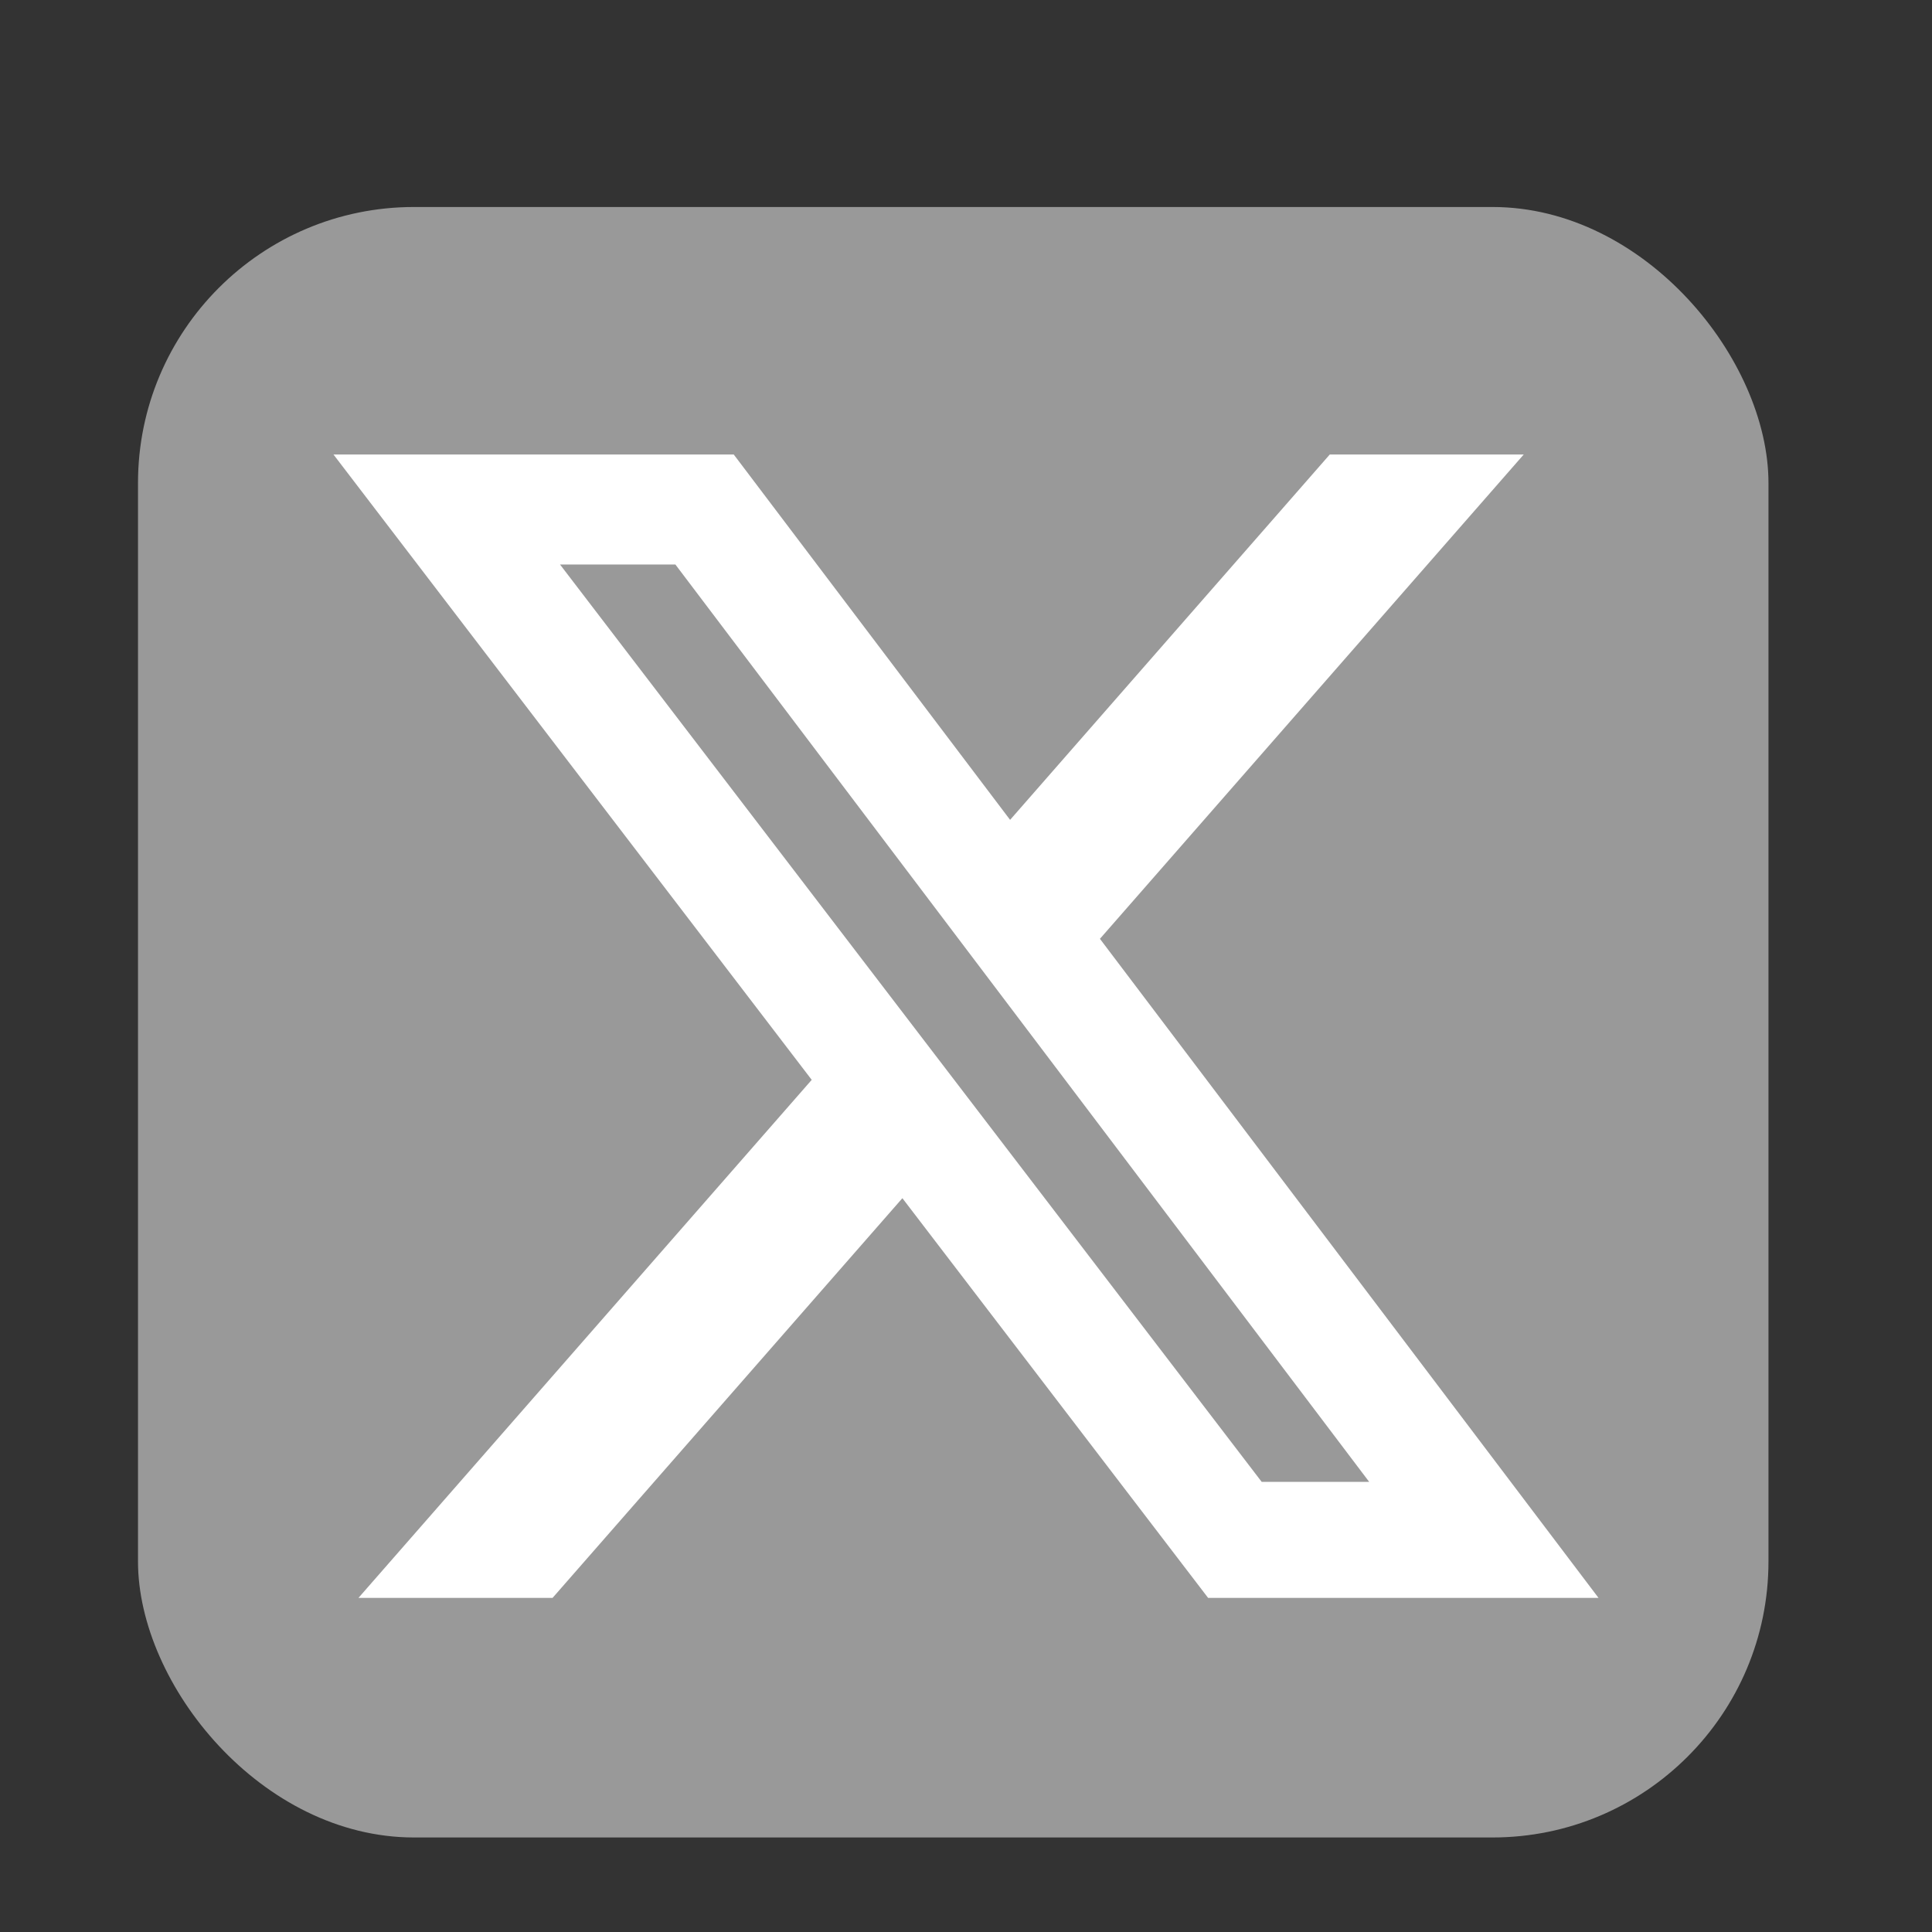 <svg width="28" height="28" viewBox="0 0 28 28" fill="none" xmlns="http://www.w3.org/2000/svg">
<rect x="0" y="0" width="28" height="28" fill="#333333" stroke="none"/>
<rect x="2" y="3" width="23.63" height="23.63" rx="4" fill="#999999"/>
<path d="M19.272 6.587H22.083L15.941 13.606L23.167 23.158H17.509L13.078 17.365L8.008 23.158H5.195L11.764 15.65L4.833 6.587H10.634L14.639 11.882L19.272 6.587ZM18.285 21.476H19.843L9.788 8.181H8.116L18.285 21.476Z" fill="white"/>
</svg>
